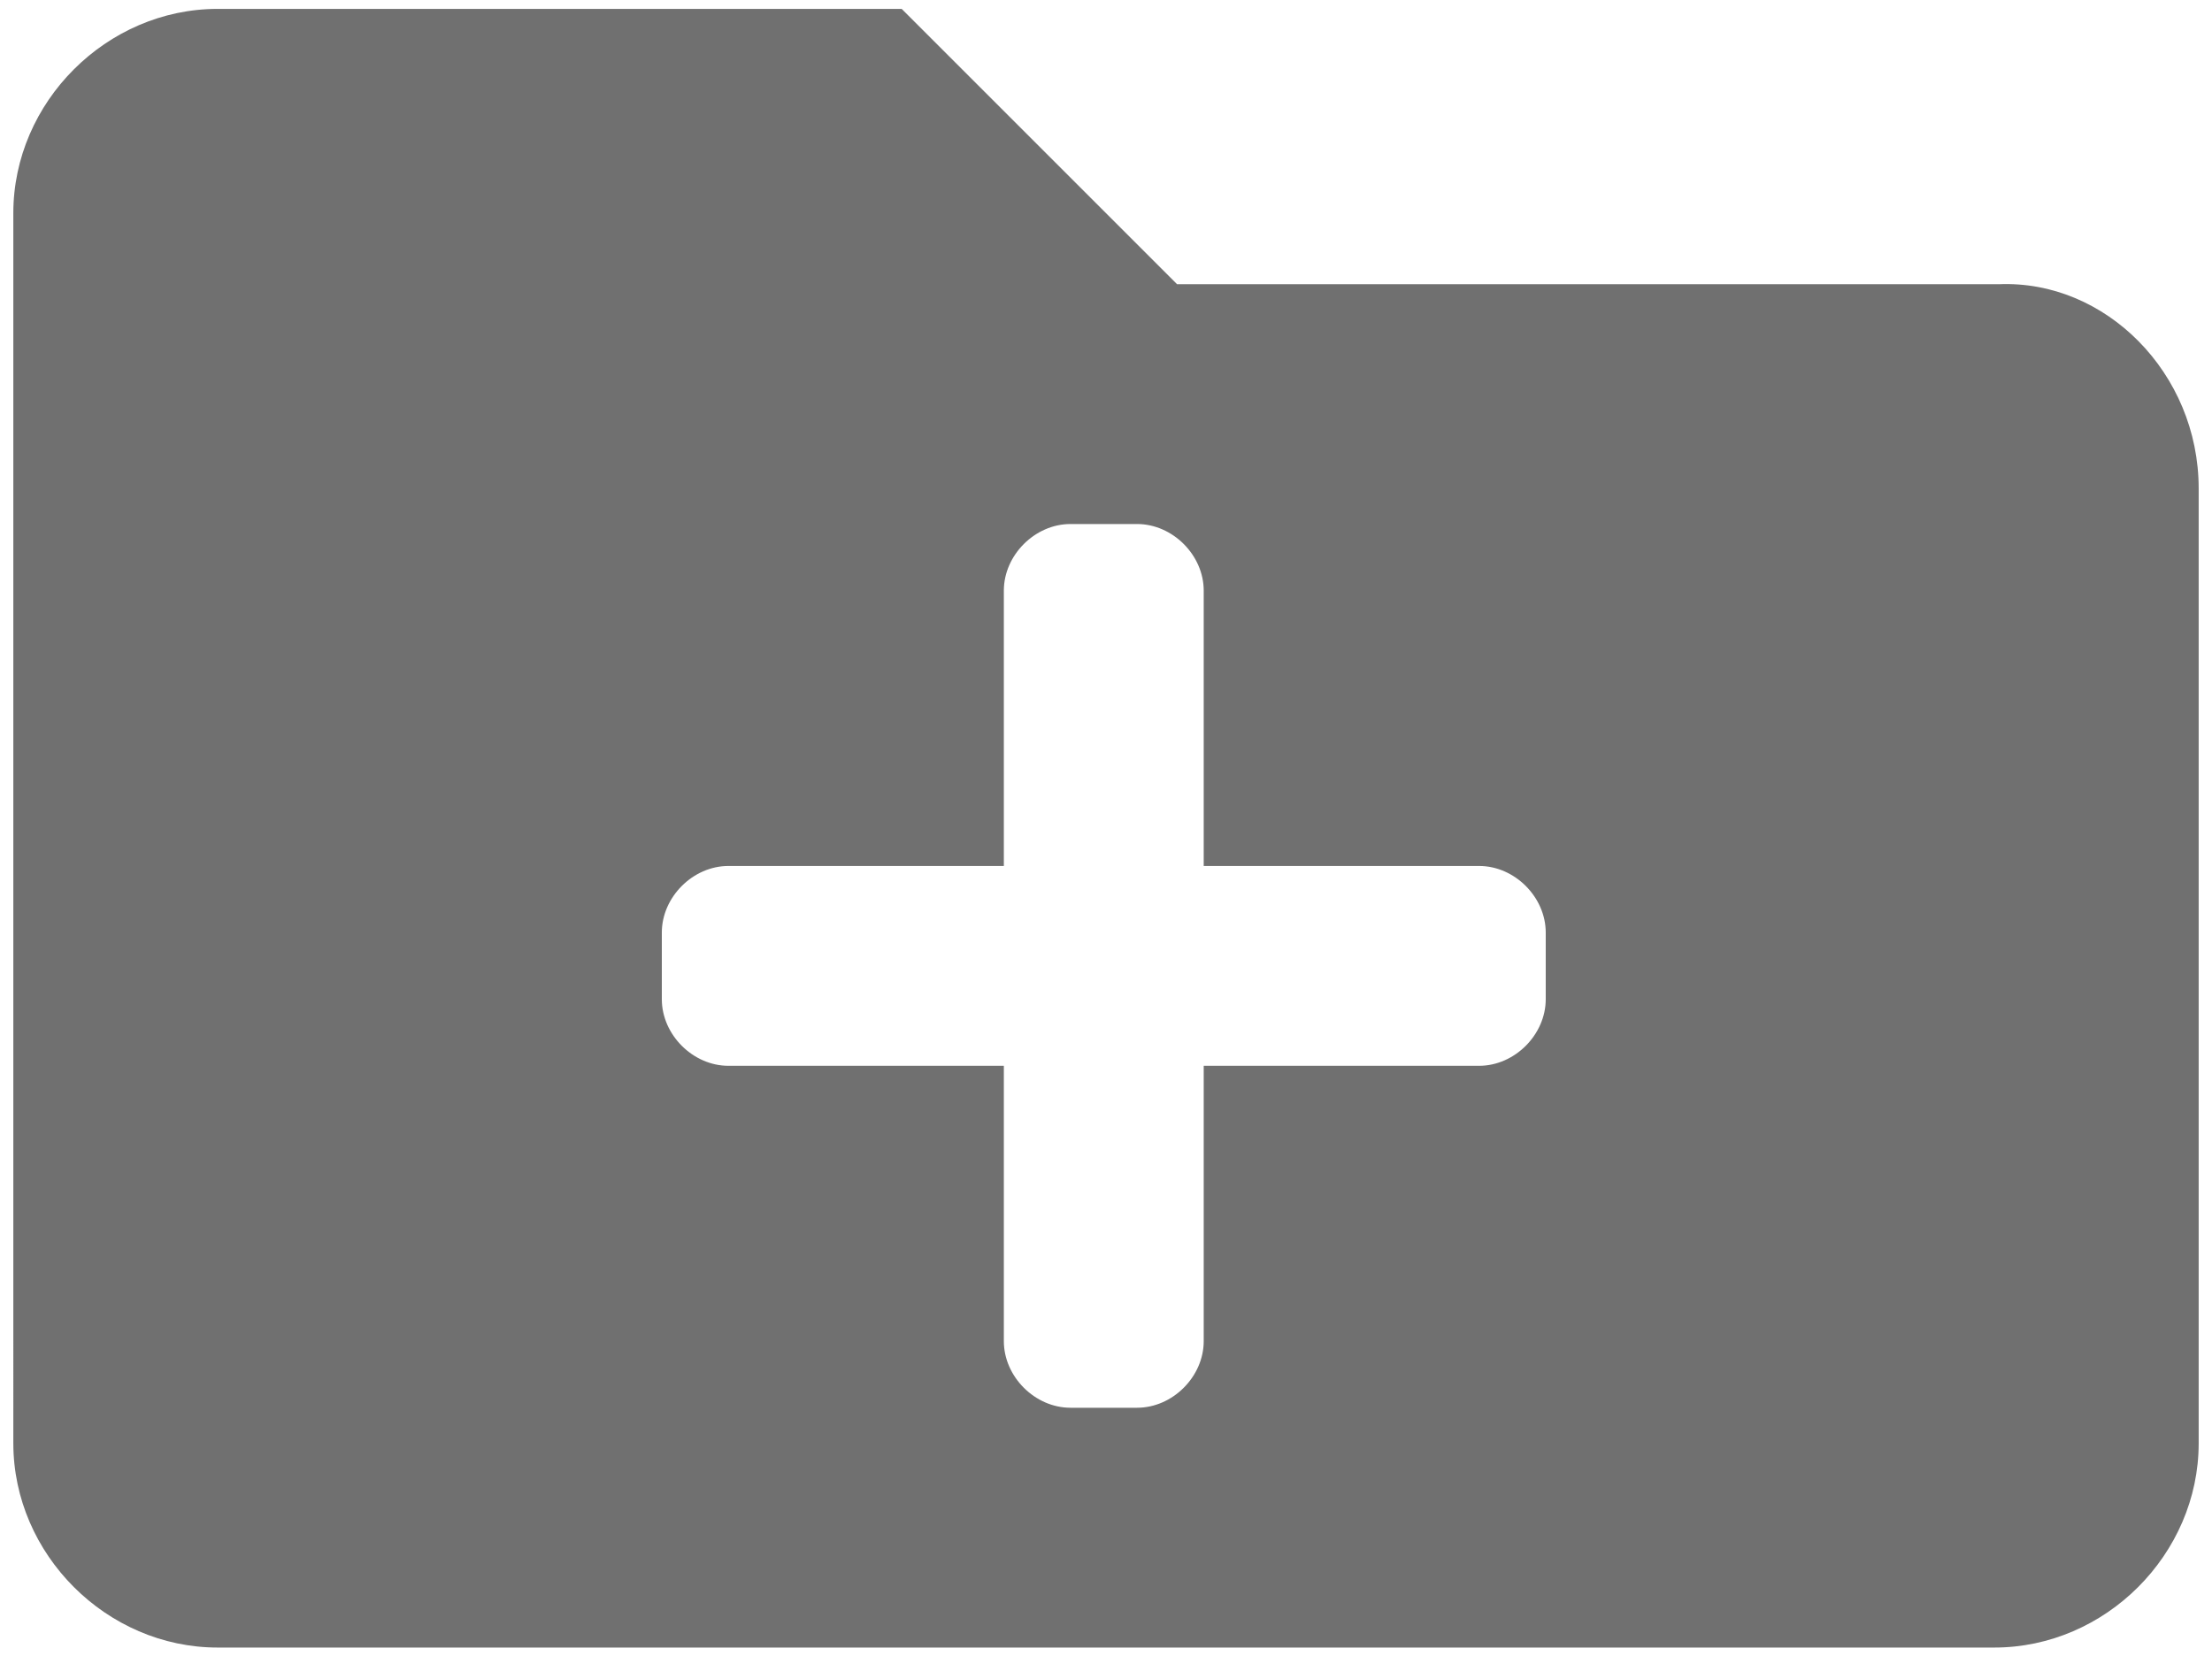 <?xml version="1.0" encoding="utf-8"?>
<!-- Generator: Adobe Illustrator 24.1.2, SVG Export Plug-In . SVG Version: 6.00 Build 0)  -->
<svg version="1.1" id="Layer_1" xmlns="http://www.w3.org/2000/svg" xmlns:xlink="http://www.w3.org/1999/xlink" x="0px" y="0px"
	 width="49.8px" height="37.3px" viewBox="0 0 49.8 37.3" style="enable-background:new 0 0 49.8 37.3;" xml:space="preserve">
<style type="text/css">
	.st0{enable-background:new    ;}
	.st1{fill:#707070;}
</style>
<g class="st0">
	<path class="st1" d="M49.5,11v21.5c0,2.5-2.1,4.6-4.6,4.6h-40c-2.5,0-4.6-2.1-4.6-4.6V4.8c0-2.5,2.1-4.6,4.6-4.6h15.4l6.2,6.2h18.5
		C47.4,6.3,49.5,8.4,49.5,11z M34.8,21c0-0.8-0.7-1.5-1.5-1.5h-6.2v-6.2c0-0.8-0.7-1.5-1.5-1.5h-1.5c-0.8,0-1.5,0.7-1.5,1.5v6.2
		h-6.2c-0.8,0-1.5,0.7-1.5,1.5v1.5c0,0.8,0.7,1.5,1.5,1.5h6.2v6.2c0,0.8,0.7,1.5,1.5,1.5h1.5c0.8,0,1.5-0.7,1.5-1.5V24h6.2
		c0.8,0,1.5-0.7,1.5-1.5V21z"/>
</g>
</svg>
